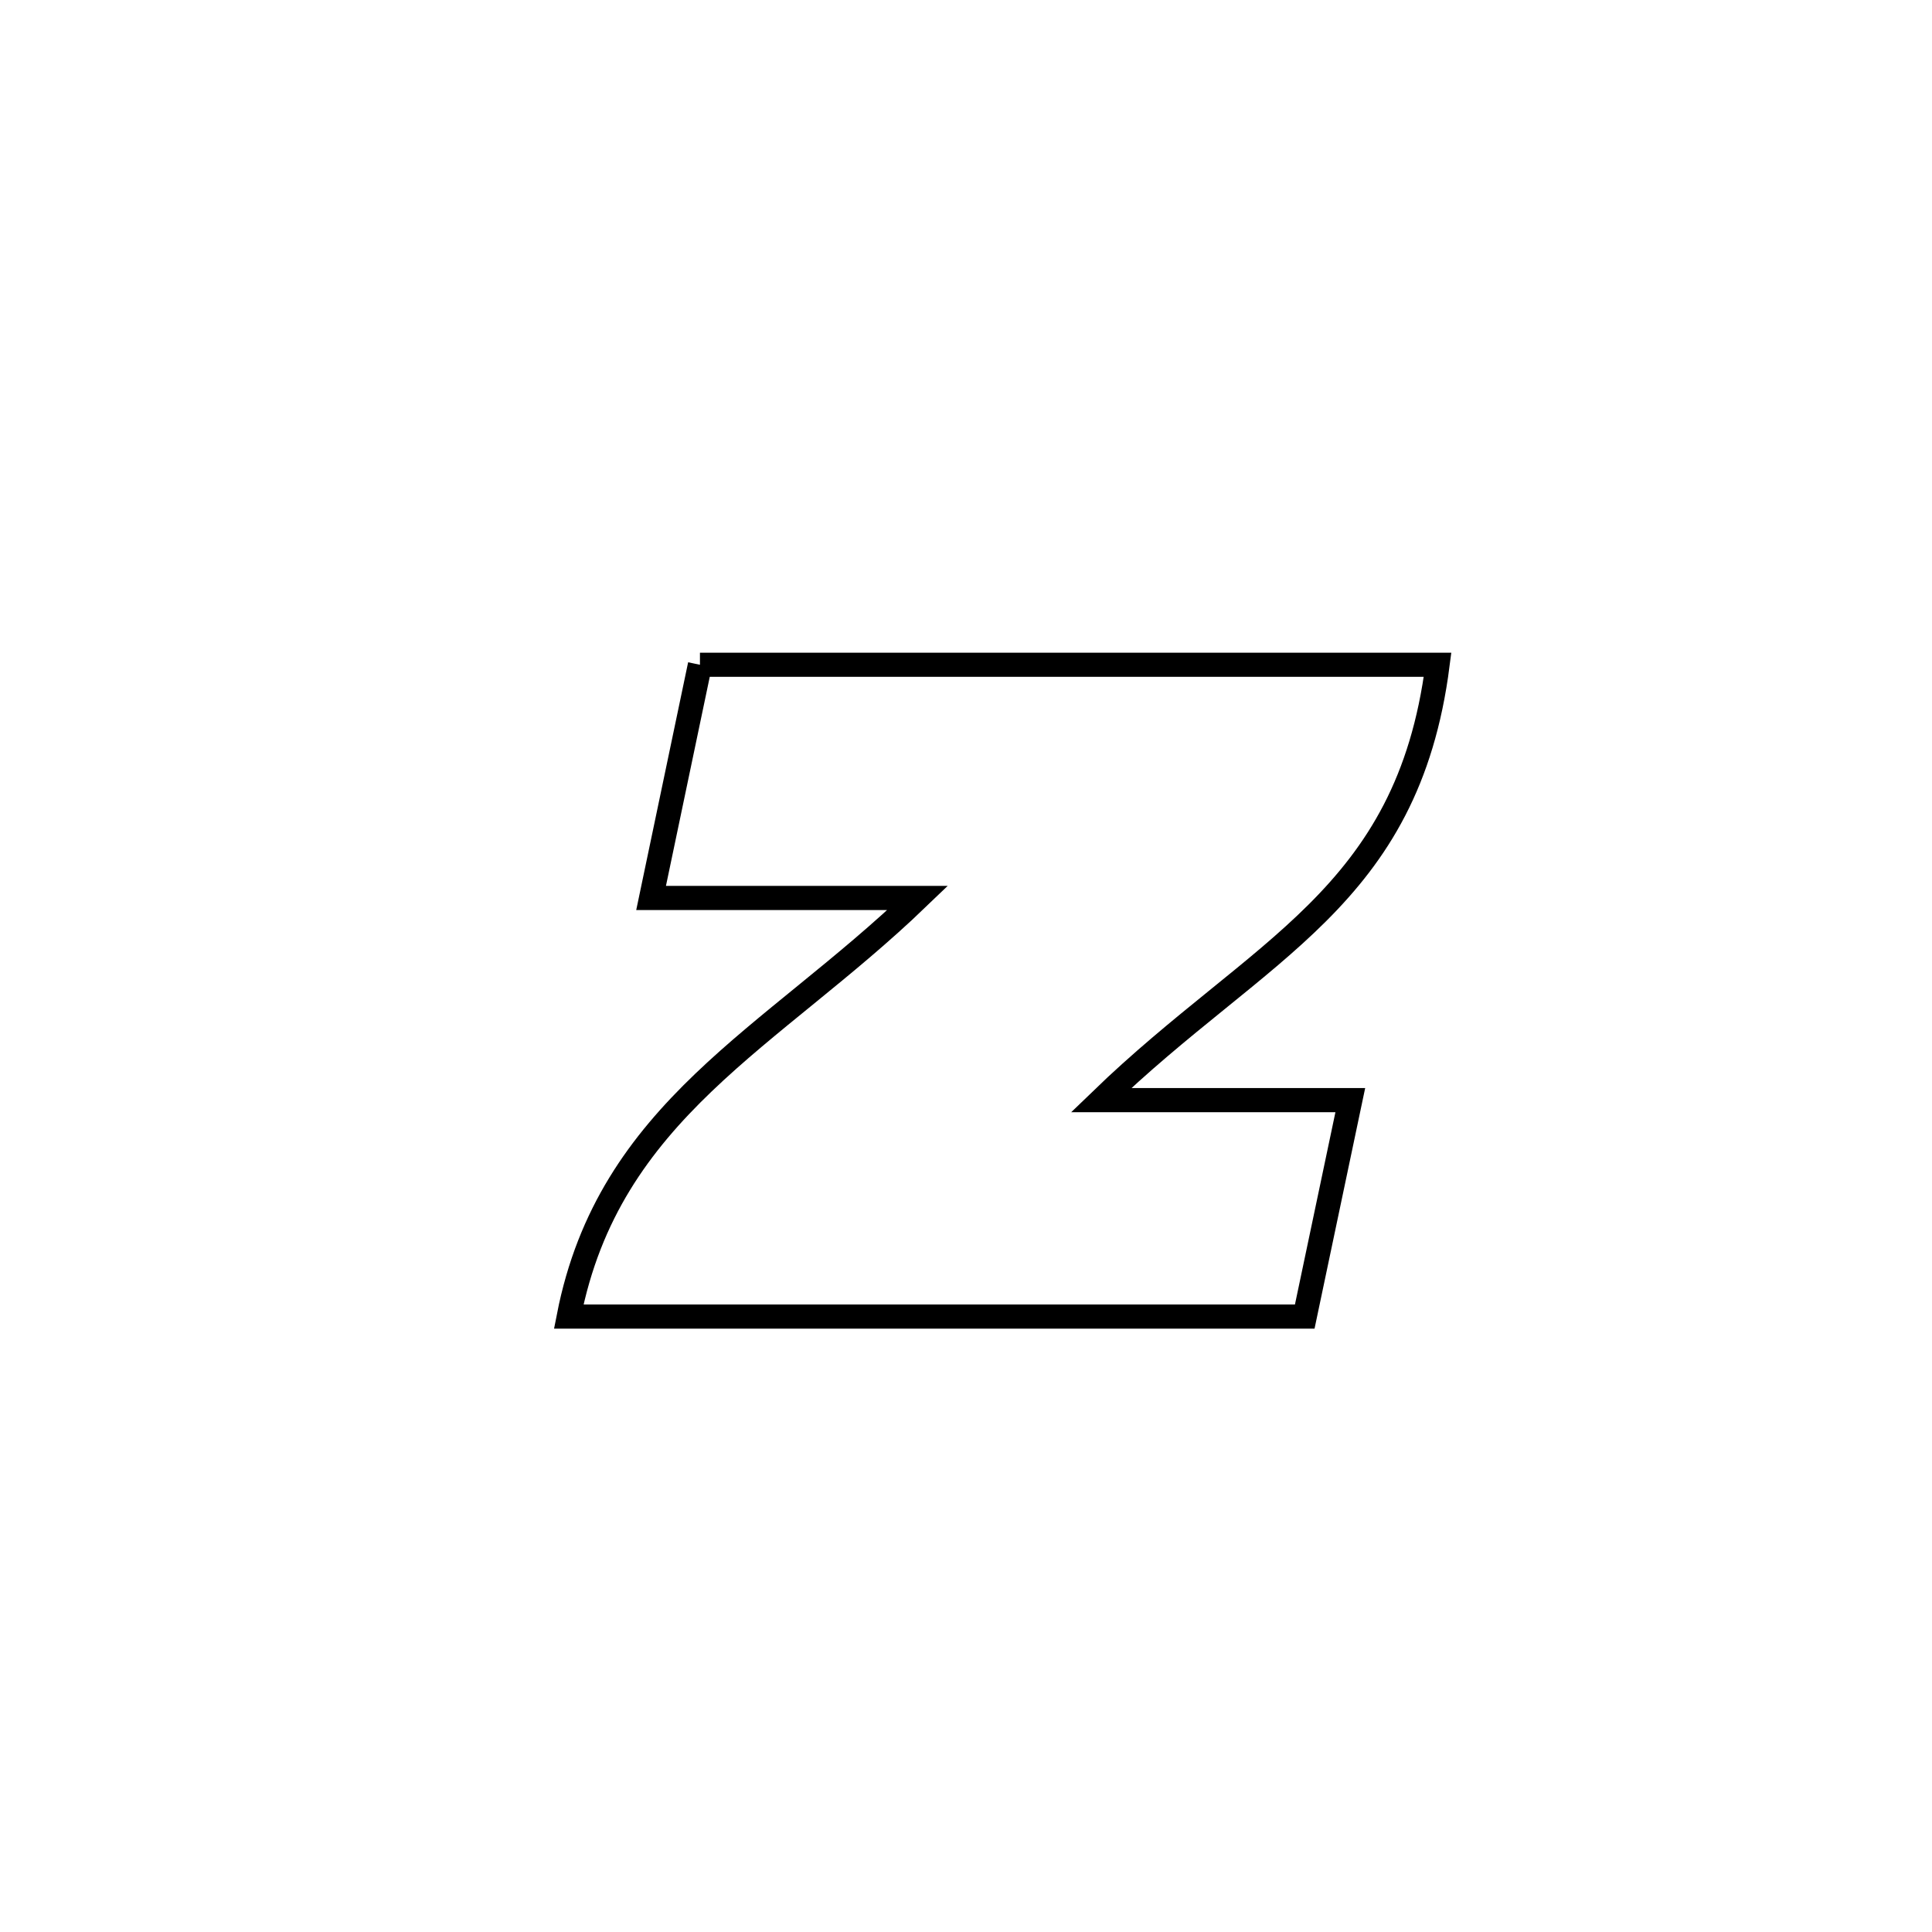 <svg xmlns="http://www.w3.org/2000/svg" viewBox="0.0 0.0 24.0 24.0" height="200px" width="200px"><path fill="none" stroke="black" stroke-width=".3" stroke-opacity="1.0"  filling="0" d="M8.695 8.258 L8.695 8.258 C10.222 8.258 11.749 8.258 13.276 8.258 C14.804 8.258 16.331 8.258 17.858 8.258 L17.858 8.258 C17.484 11.165 15.645 11.765 13.678 13.666 L13.678 13.666 C14.339 13.666 16.13 13.666 16.774 13.666 L16.774 13.666 C16.591 14.538 16.392 15.481 16.208 16.355 L16.208 16.355 C14.685 16.355 13.161 16.355 11.637 16.355 C10.113 16.355 8.589 16.355 7.065 16.355 L7.065 16.355 C7.567 13.788 9.58 12.905 11.4 11.155 L11.4 11.155 C10.296 11.155 9.192 11.155 8.088 11.155 L8.088 11.155 C8.29 10.189 8.492 9.223 8.695 8.258 L8.695 8.258"></path></svg>
